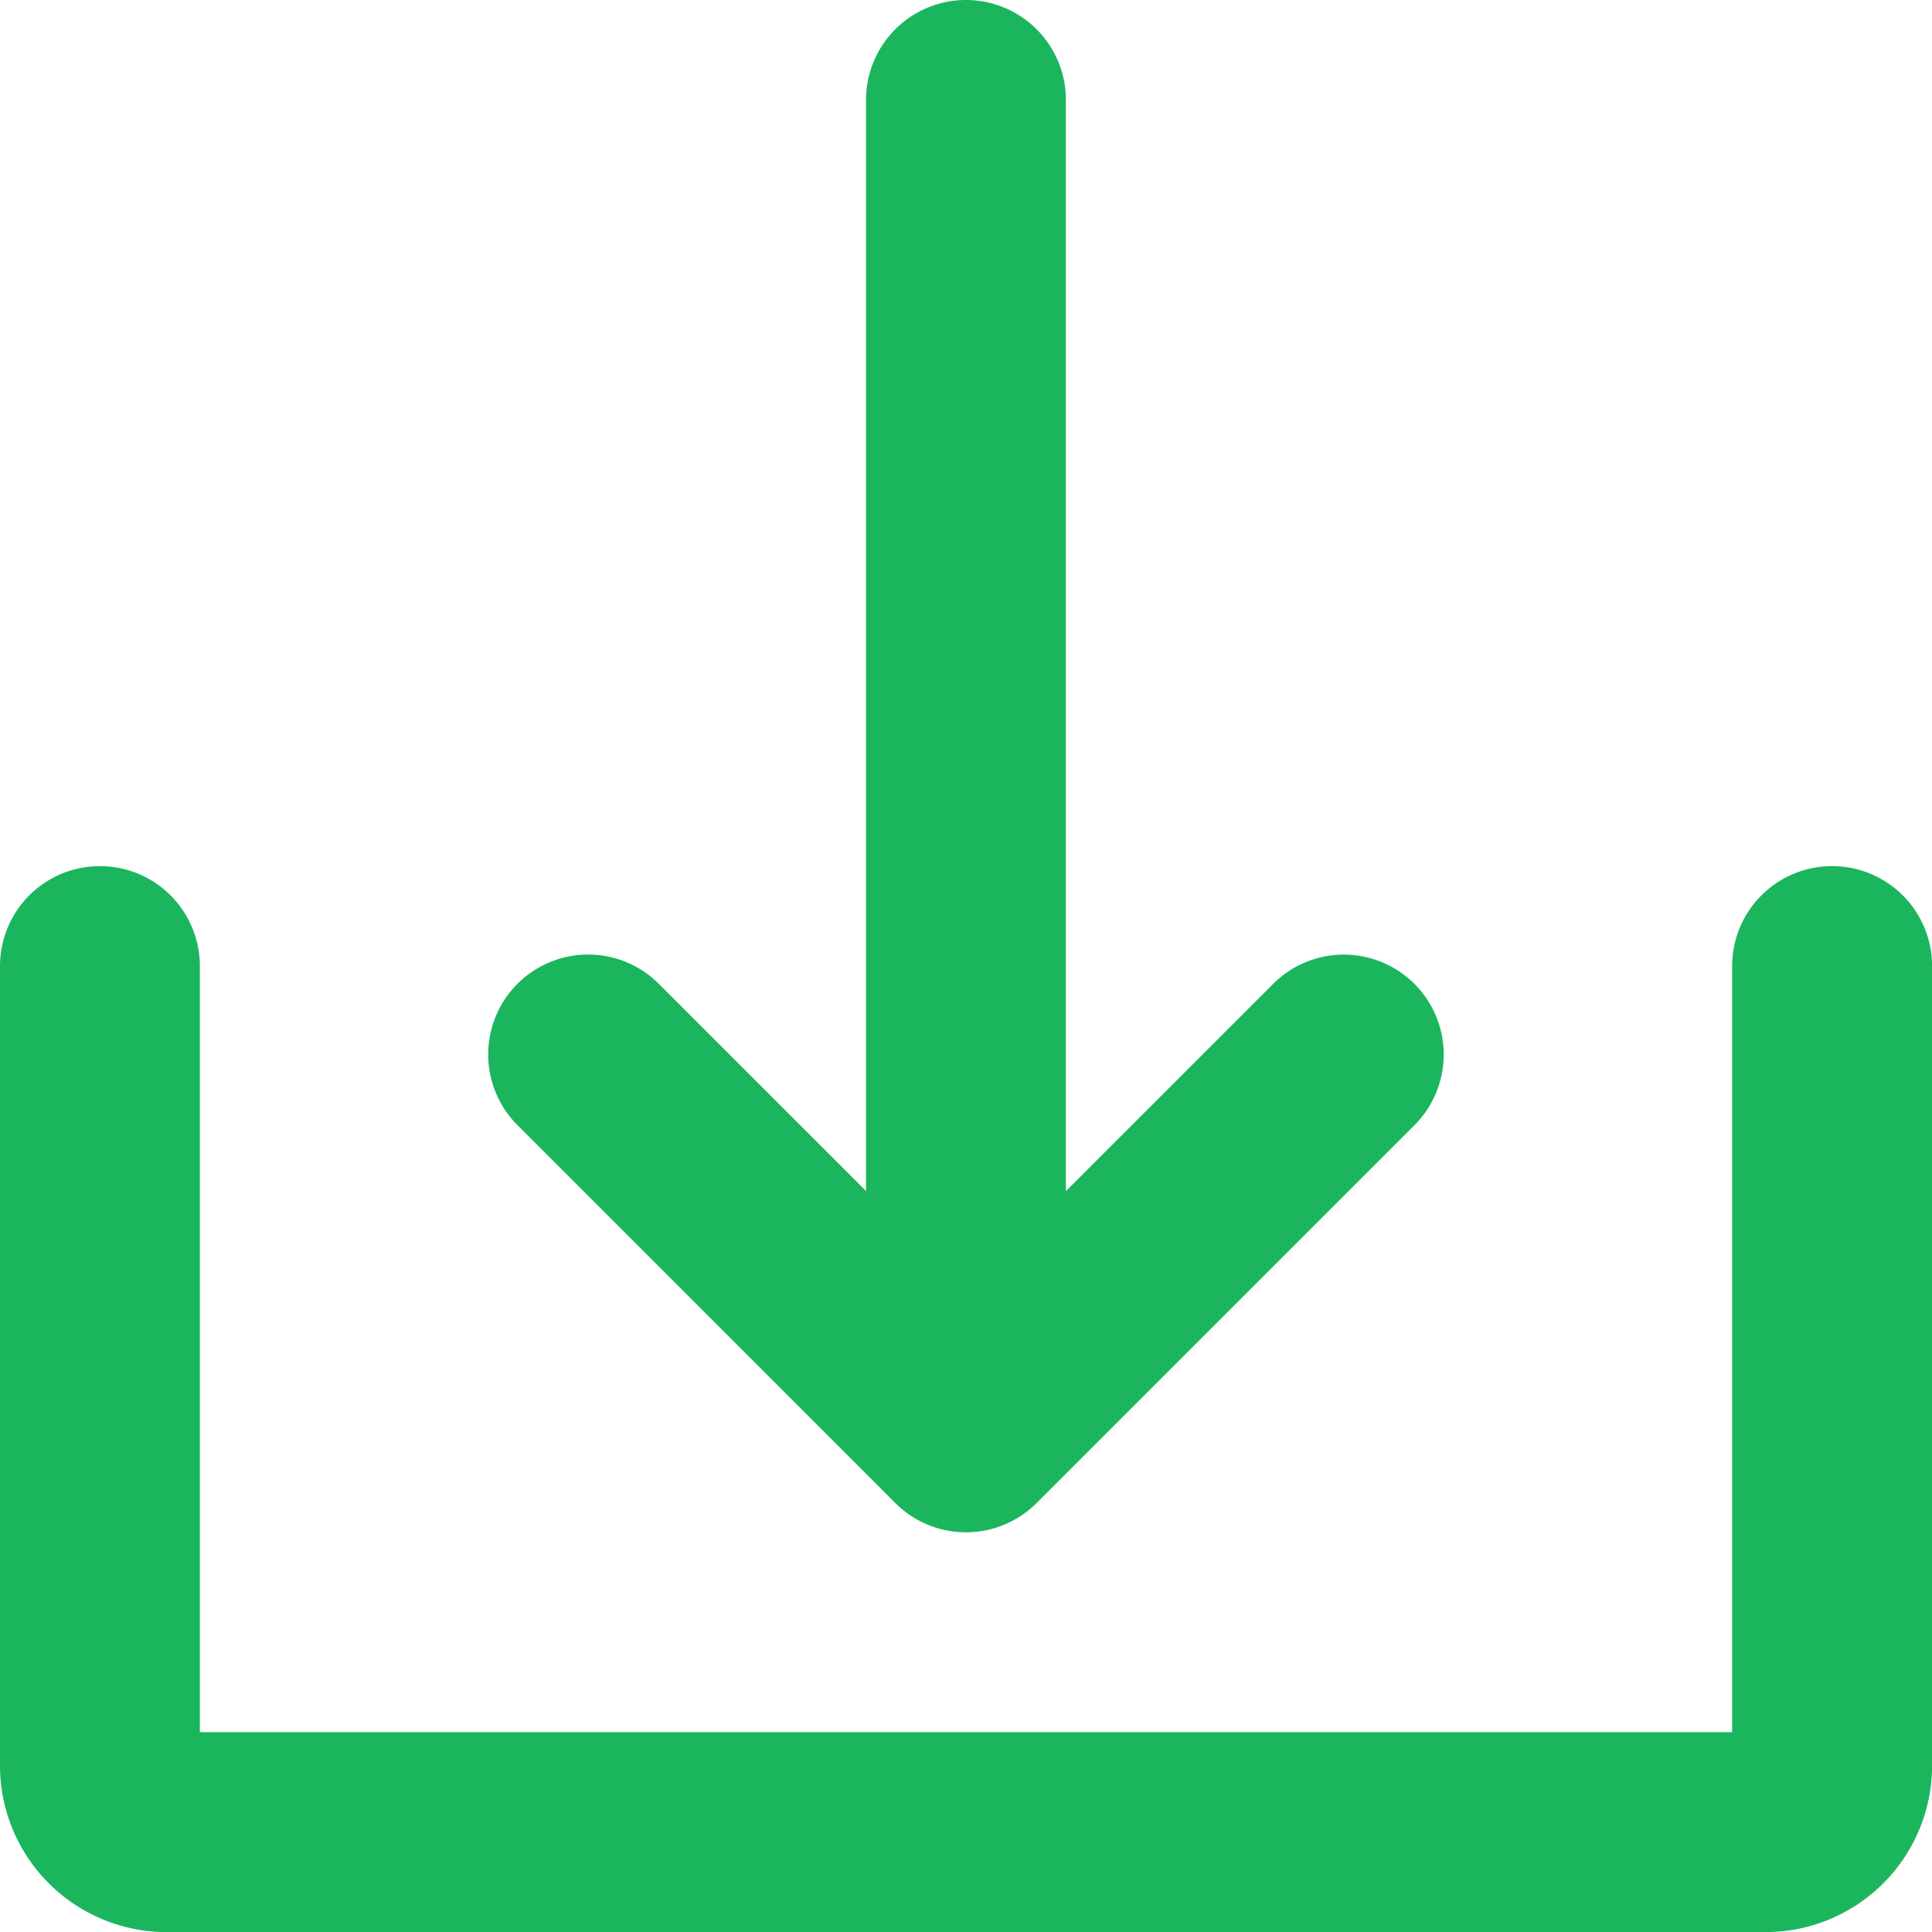 <svg xmlns="http://www.w3.org/2000/svg" width="21.713" height="21.713" viewBox="0 0 21.713 21.713">
  <g id="Solid" transform="translate(-24 -24)">
    <path id="Path_9034" data-name="Path 9034" d="M146.055,40.892a1.123,1.123,0,0,0,1.588,0l4.235-4.235a1.123,1.123,0,1,0-1.588-1.588l-2.318,2.318V25.123a1.123,1.123,0,1,0-2.246,0V37.386l-2.318-2.318a1.123,1.123,0,1,0-1.588,1.588Z" transform="translate(-111.993)" fill="#1bb55e"/>
    <path id="Path_9035" data-name="Path 9035" d="M44.59,232a1.123,1.123,0,0,0-1.123,1.123v8.61H26.246v-8.61a1.123,1.123,0,1,0-2.246,0v8.985a1.872,1.872,0,0,0,1.872,1.872h17.97a1.872,1.872,0,0,0,1.872-1.872v-8.985A1.123,1.123,0,0,0,44.59,232Z" transform="translate(0 -198.266)" fill="#1bb55e"/>
  </g>
</svg>
